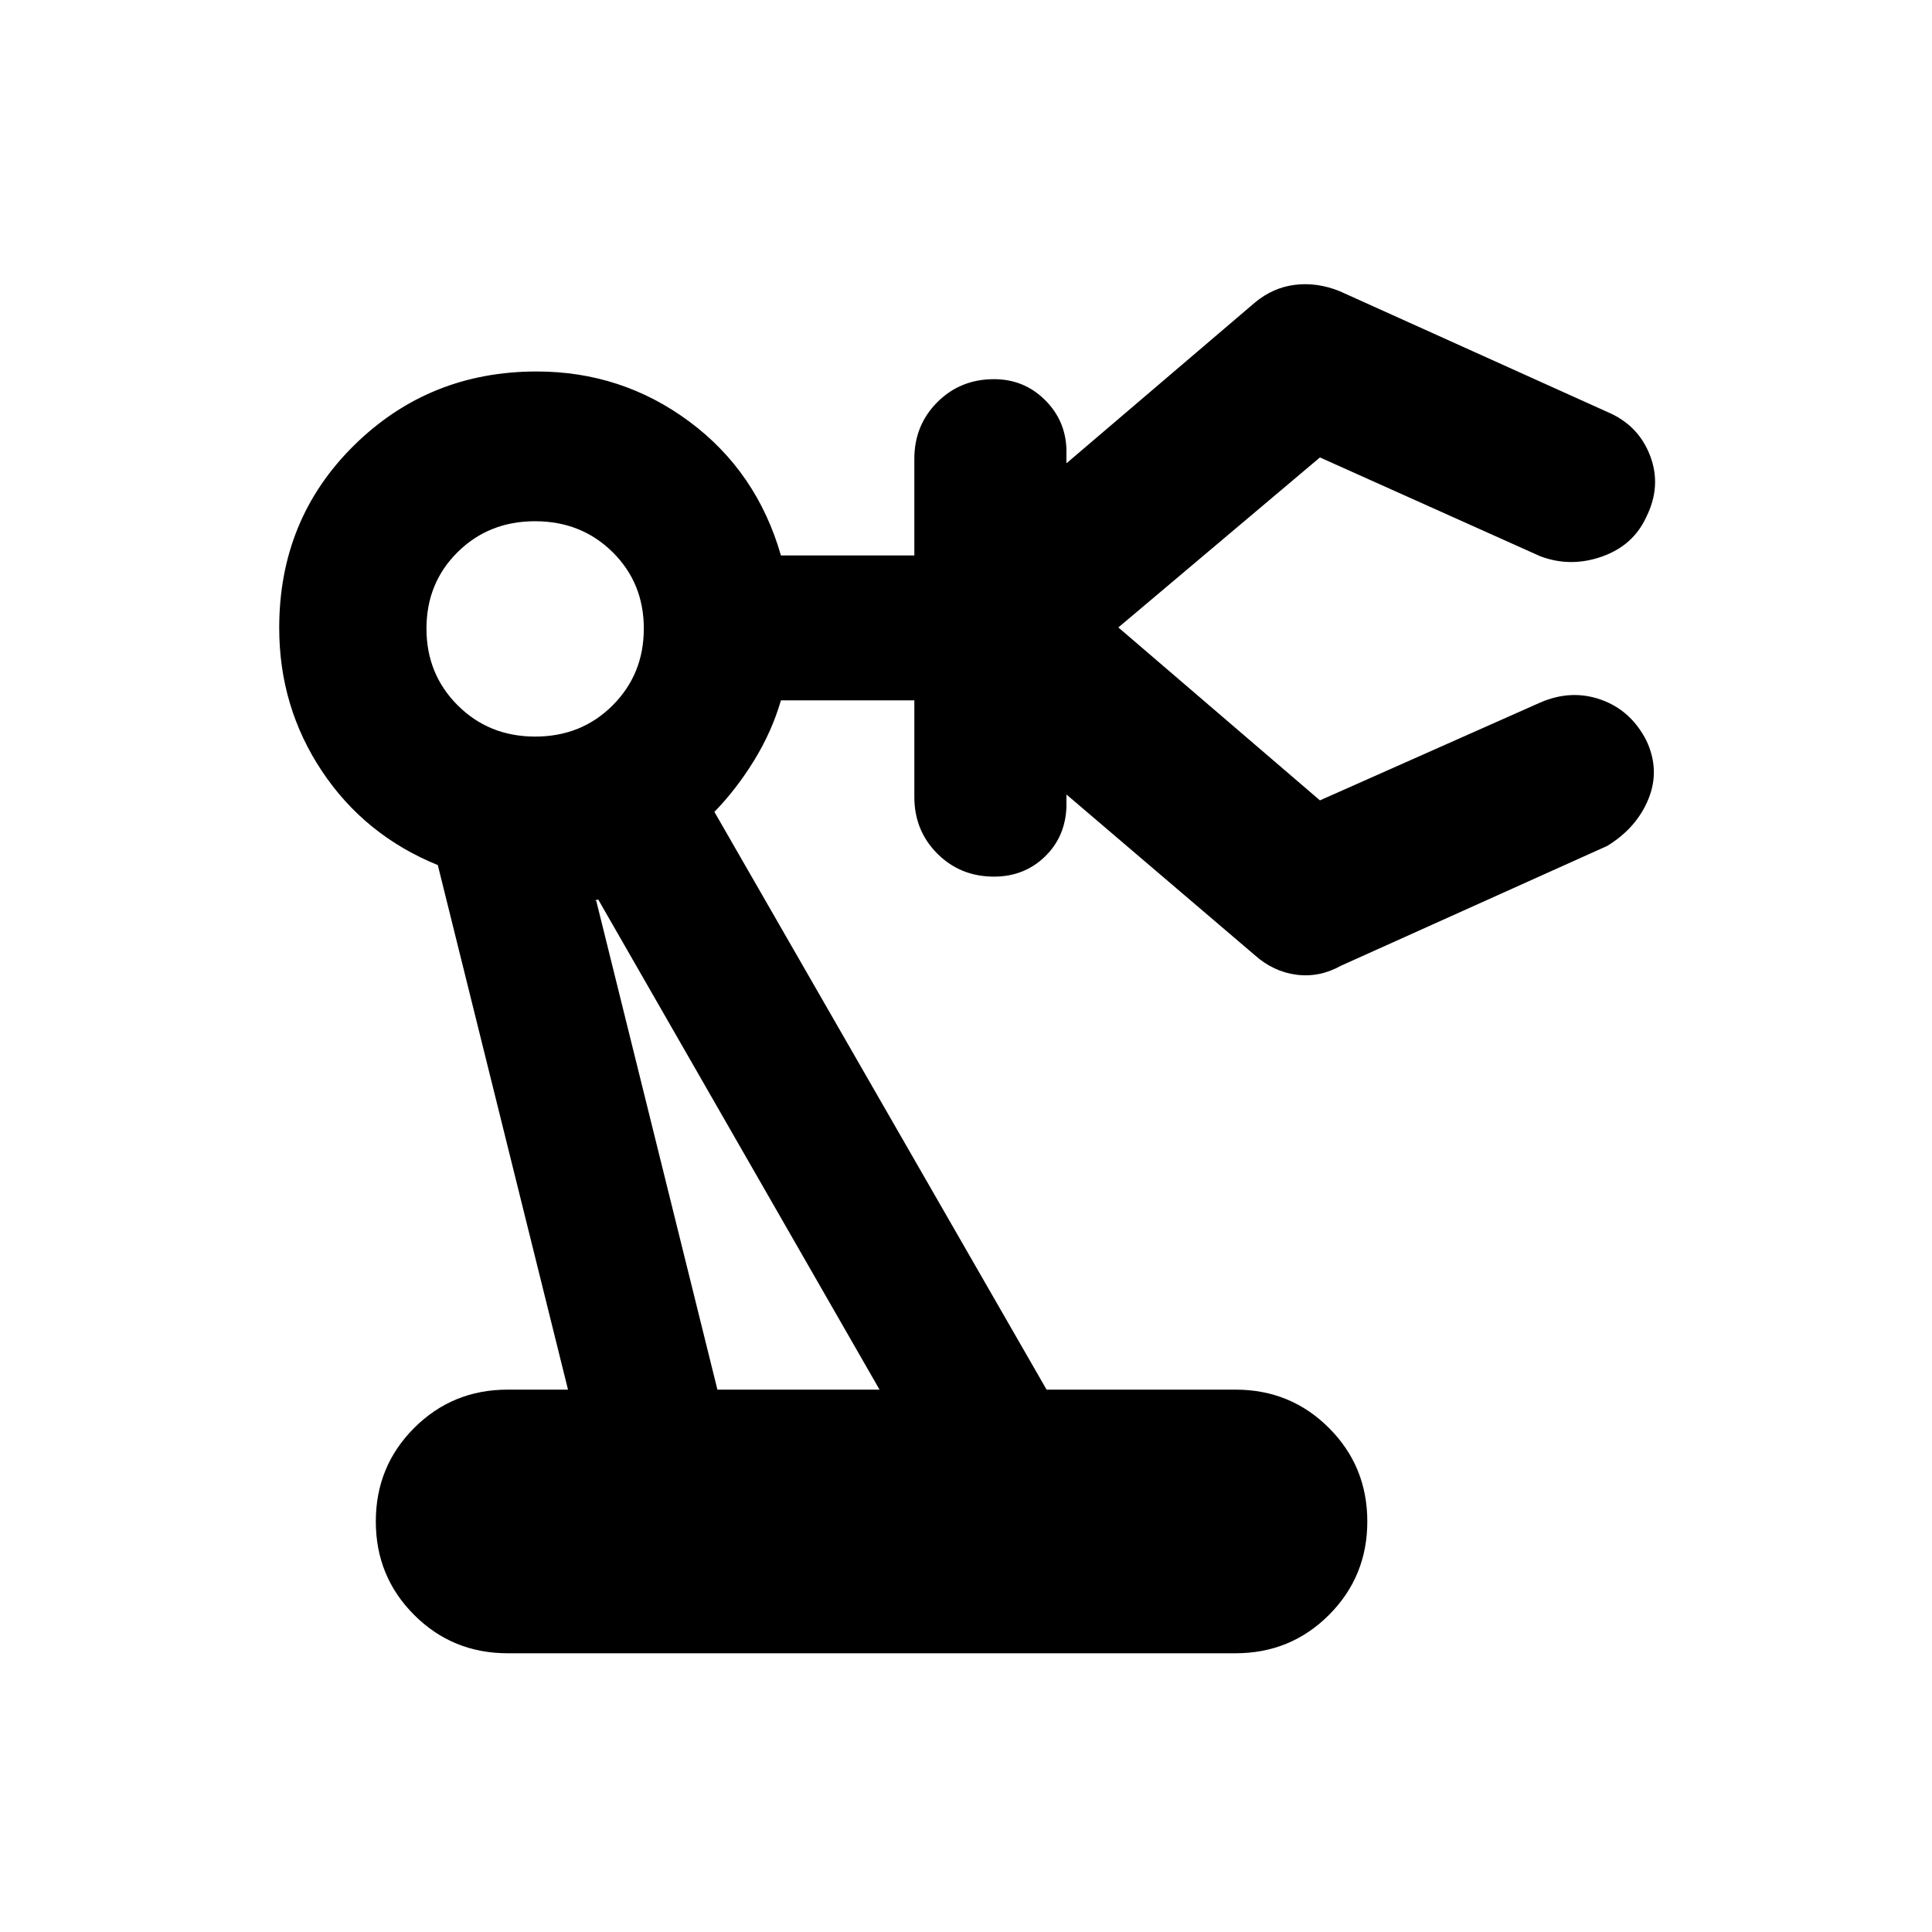 <svg xmlns="http://www.w3.org/2000/svg" height="20" viewBox="0 -960 960 960" width="20"><path d="M252.24-138.5q-27.39 0-46.45-19.05-19.05-19.06-19.05-46.45 0-27.39 19.05-46.45 19.06-19.05 46.45-19.05h30l-64.7-260.65q-36.3-14.76-57.55-46.65-21.25-31.9-21.25-71.2 0-54.11 37.25-90.76 37.25-36.65 90.68-36.65 42.35 0 75.88 24.91 33.54 24.91 45.49 66.5h66.29v-48q0-16.73 11.42-28.16 11.43-11.43 28.16-11.43 14.76 0 25.14 10.14 10.38 10.15 10.86 24.67v7l93.61-79.85q8.96-7.48 19.91-8.84 10.96-1.36 22.16 3.12l133 60q15.43 6.48 21.29 21.65 5.86 15.18-1.86 30.61-6.48 14.2-22.12 19.68t-30.66-.24L655.87-732.7l-102.13 86.13v-3.34l102.13 87.61 109.37-48.57q15.43-6.72 30.25-1.48 14.81 5.24 22.53 20.2 6.96 14.67 1.1 29.11-5.86 14.43-20.53 23.39L666.3-480.13q-10.67 5.96-22.13 4.46-11.45-1.5-20.65-9.7l-93.61-79.85v6q-.48 15-10.74 24.9-10.26 9.91-25.26 9.91-16.73 0-28.16-11.43-11.42-11.43-11.42-28.16v-48h-66.29q-4.47 15.43-13.29 29.8-8.82 14.37-19.77 25.61L520.04-269.5h93.87q27.39 0 46.45 19.05 19.05 19.06 19.05 46.45 0 27.39-19.05 46.45-19.06 19.05-46.45 19.05H252.24ZM265.95-594q22.96 0 38.46-15.5t15.5-38.17q0-22.66-15.53-38Q288.84-701 265.88-701q-22.97 0-38.47 15.33-15.5 15.34-15.5 38 0 22.67 15.54 38.17 15.53 15.5 38.5 15.5Zm90.53 324.5h80.56L297.26-513.02q-2.48.48-.98.6t.02.12l60.18 242.8Zm80.56 0Z"/></svg>